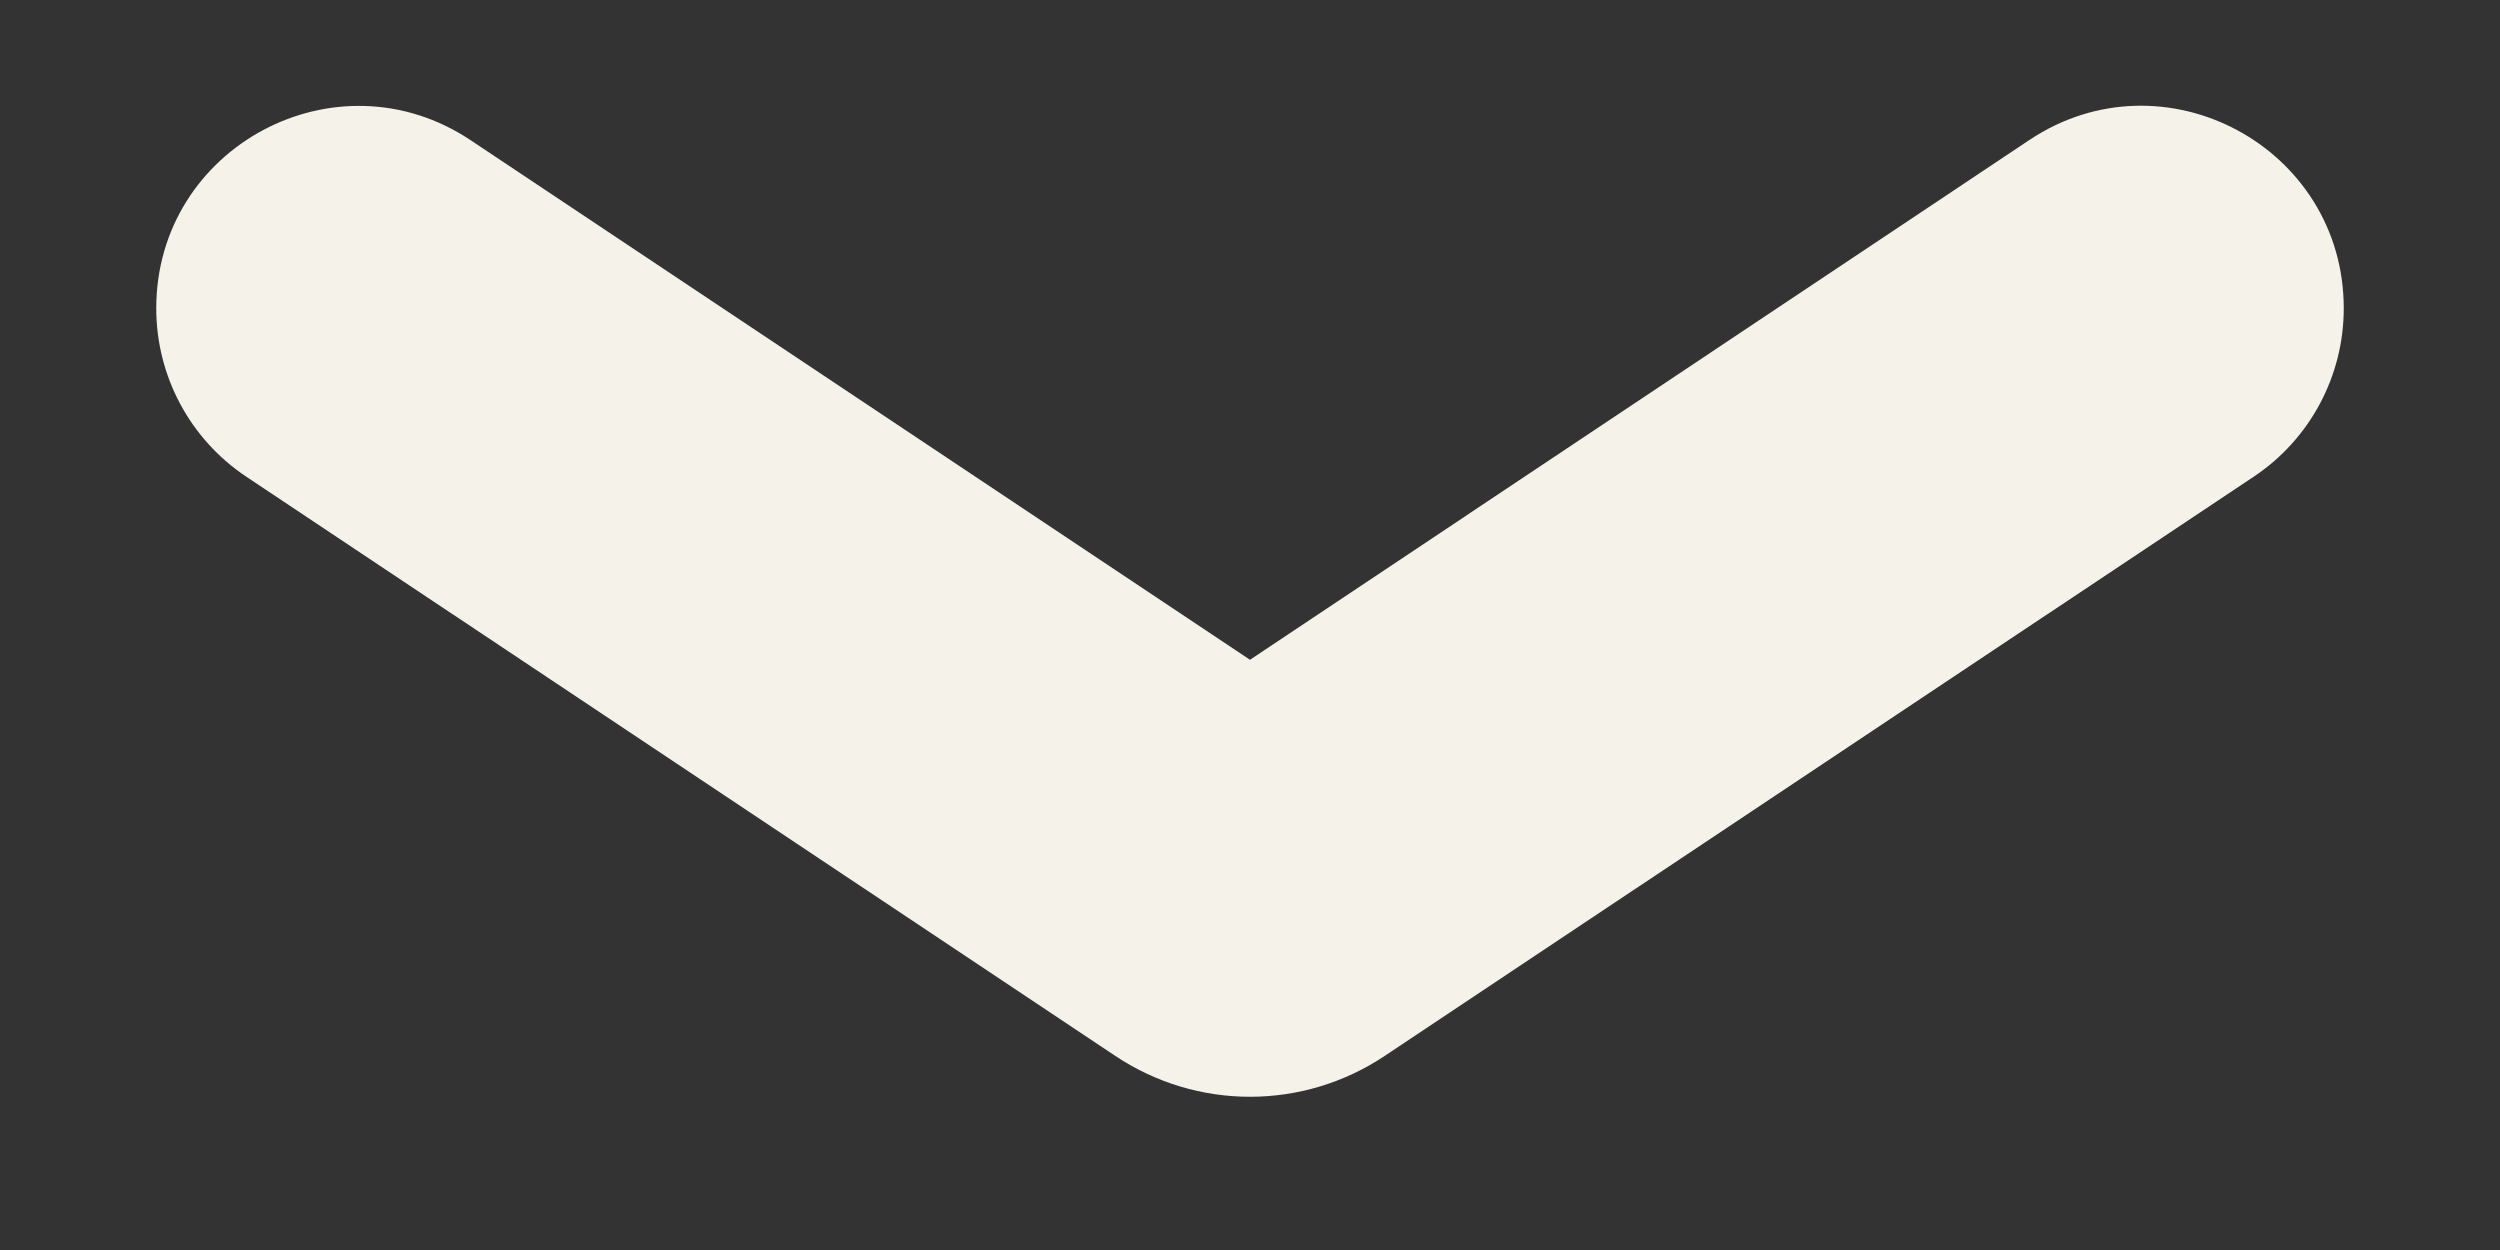 <svg width="12" height="6" viewBox="0 0 12 6" fill="none" xmlns="http://www.w3.org/2000/svg">
    <rect x="0" y="0" width="12" height="6" fill="#333333" stroke="none"/>
    <path d="M11.25 1.48C11.25 0.705 10.386 0.242 9.741 0.672L6 3.167L2.259 0.673C1.614 0.243 0.75 0.705 0.75 1.48C0.75 1.805 0.912 2.108 1.182 2.288L5.353 5.068C5.745 5.33 6.255 5.33 6.647 5.068L10.818 2.288C11.088 2.108 11.25 1.805 11.25 1.48Z" fill="#F5F3E9"/>
</svg>

